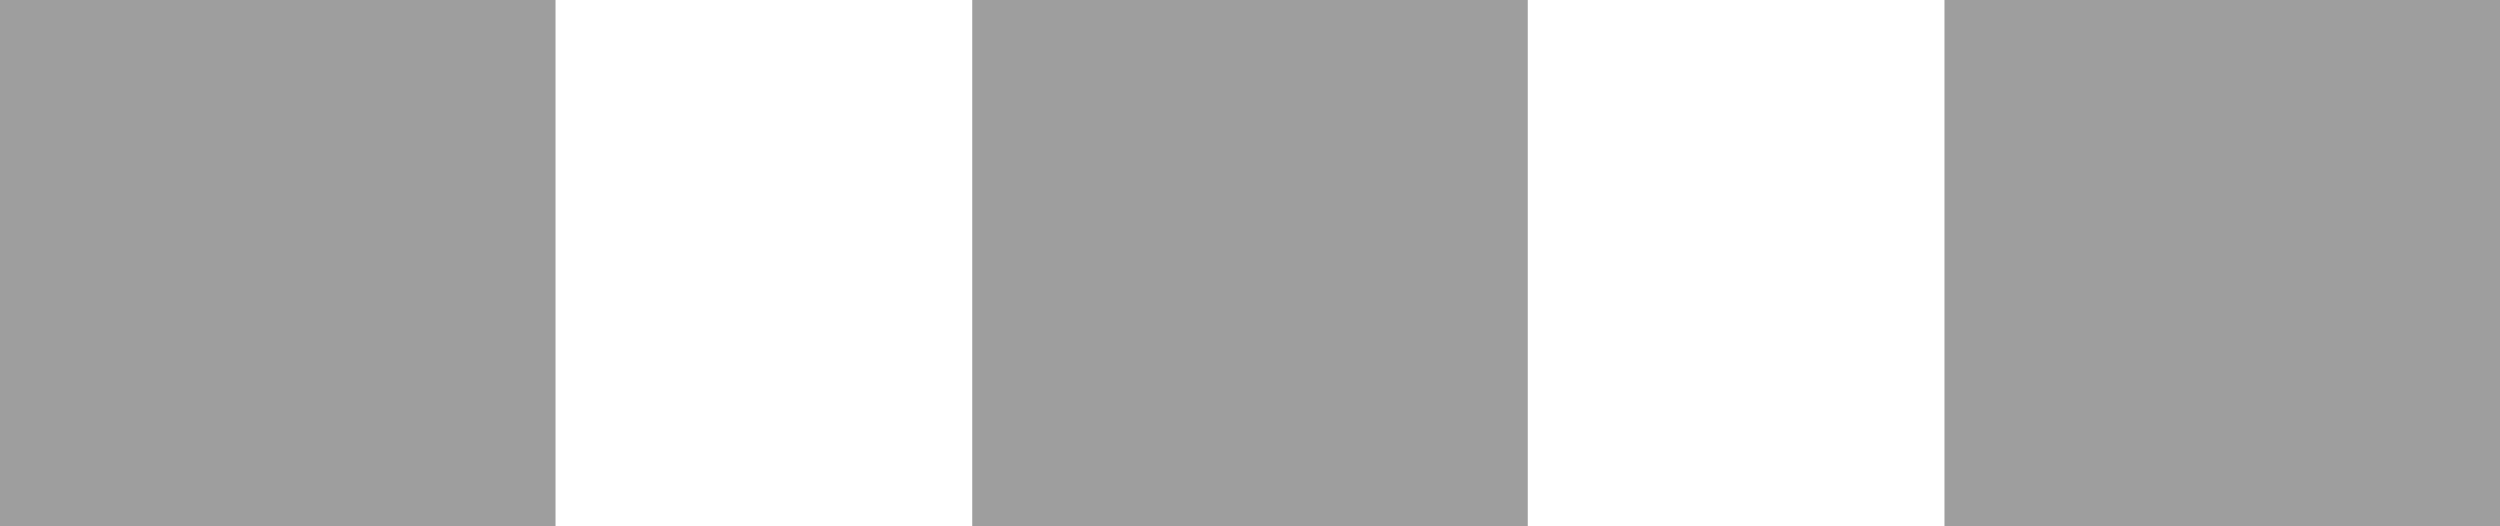 <svg width="19" height="4" viewBox="0 0 19 4" fill="none" xmlns="http://www.w3.org/2000/svg">
<path d="M0 0H4.222V4H0V0Z" fill="#9E9E9E"/>
<path d="M7.389 0H11.611V4H7.389V0Z" fill="#9E9E9E"/>
<path d="M14.778 0H19V4H14.778V0Z" fill="#9E9E9E"/>
</svg>

